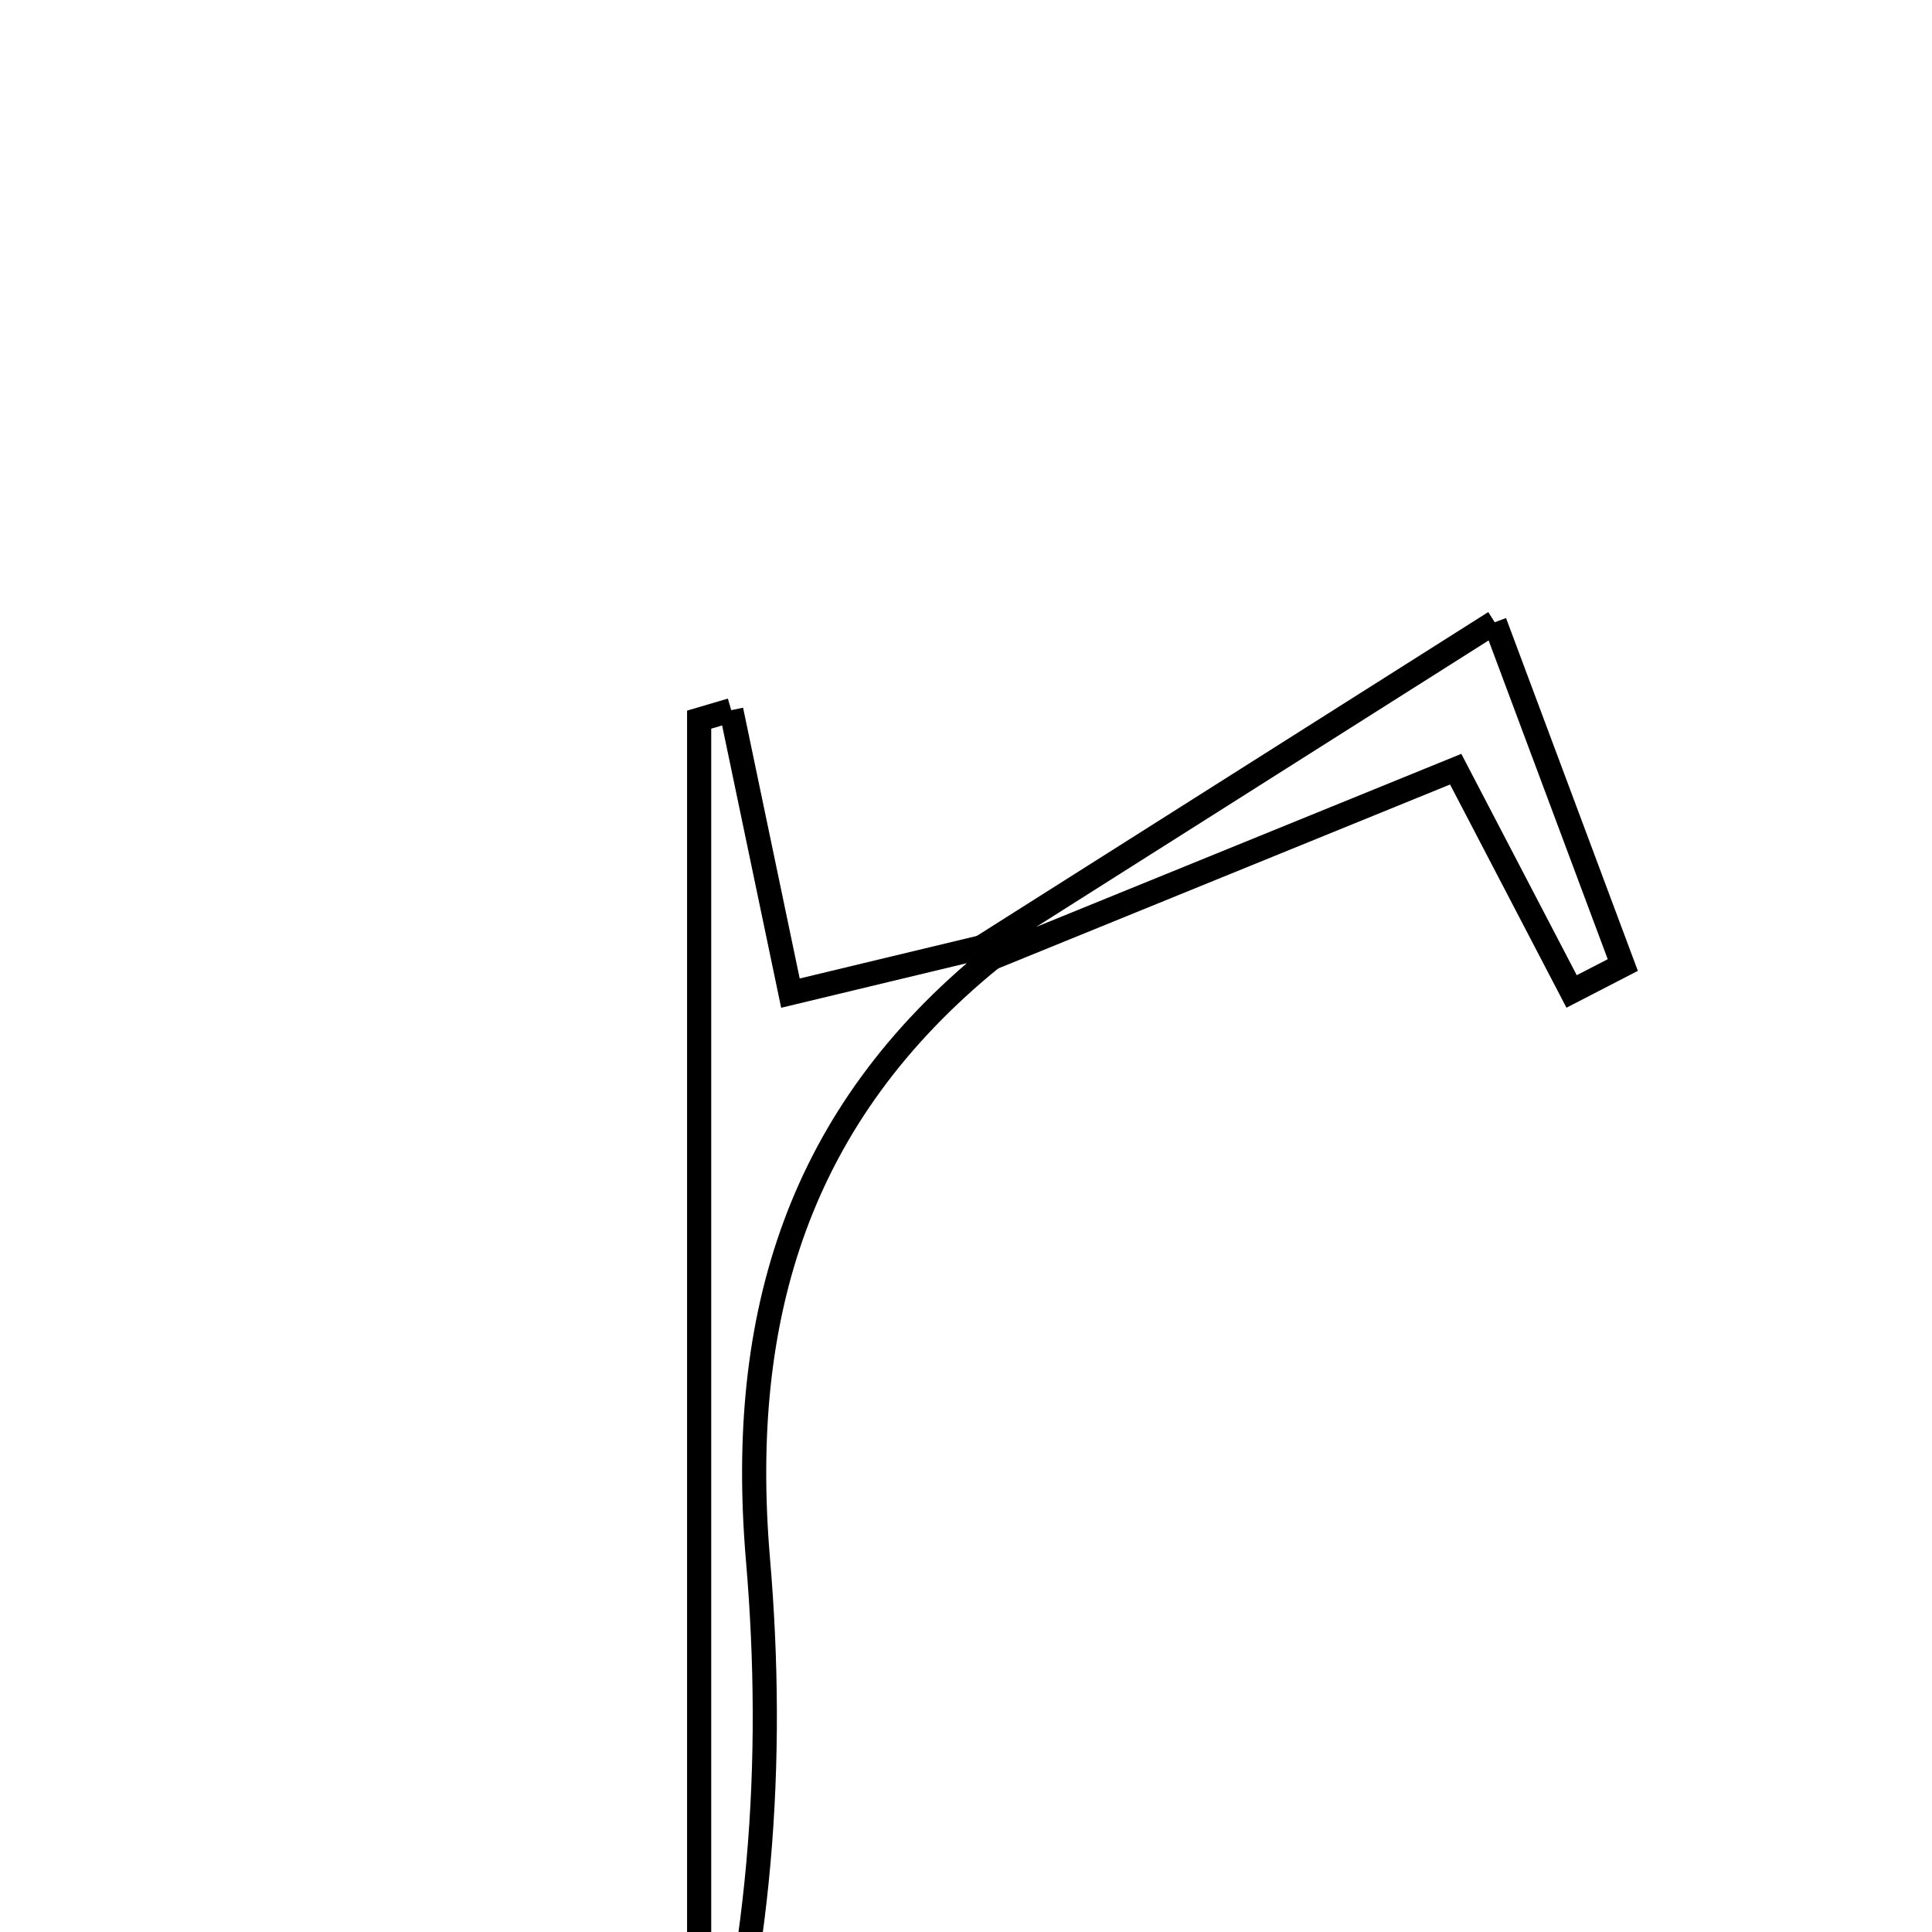 <svg xmlns="http://www.w3.org/2000/svg" viewBox="0.0 0.0 24.0 24.0" height="200px" width="200px"><path fill="none" stroke="black" stroke-width=".3" stroke-opacity="1.0"  filling="0" d="M18.568 7.73 C19.267 9.6 19.713 10.794 20.159 11.988 C19.947 12.097 19.735 12.206 19.523 12.316 C19.102 11.508 18.68 10.701 18.083 9.555 C16.102 10.361 14.212 11.131 12.323 11.9 C12.322 11.9 12.196 11.765 12.196 11.765 C14.138 10.536 16.079 9.306 18.568 7.73"></path>
<path fill="none" stroke="black" stroke-width=".3" stroke-opacity="1.0"  filling="0" d="M9.084 8.822 C9.32 9.951 9.556 11.081 9.819 12.337 C10.632 12.142 11.413 11.954 12.196 11.766 L12.322 11.9 C9.932 13.841 9.157 16.334 9.416 19.375 C9.629 21.875 9.46 24.408 8.685 26.93 C8.685 20.933 8.685 14.937 8.685 8.94 C8.818 8.901 8.951 8.861 9.084 8.822"></path></svg>